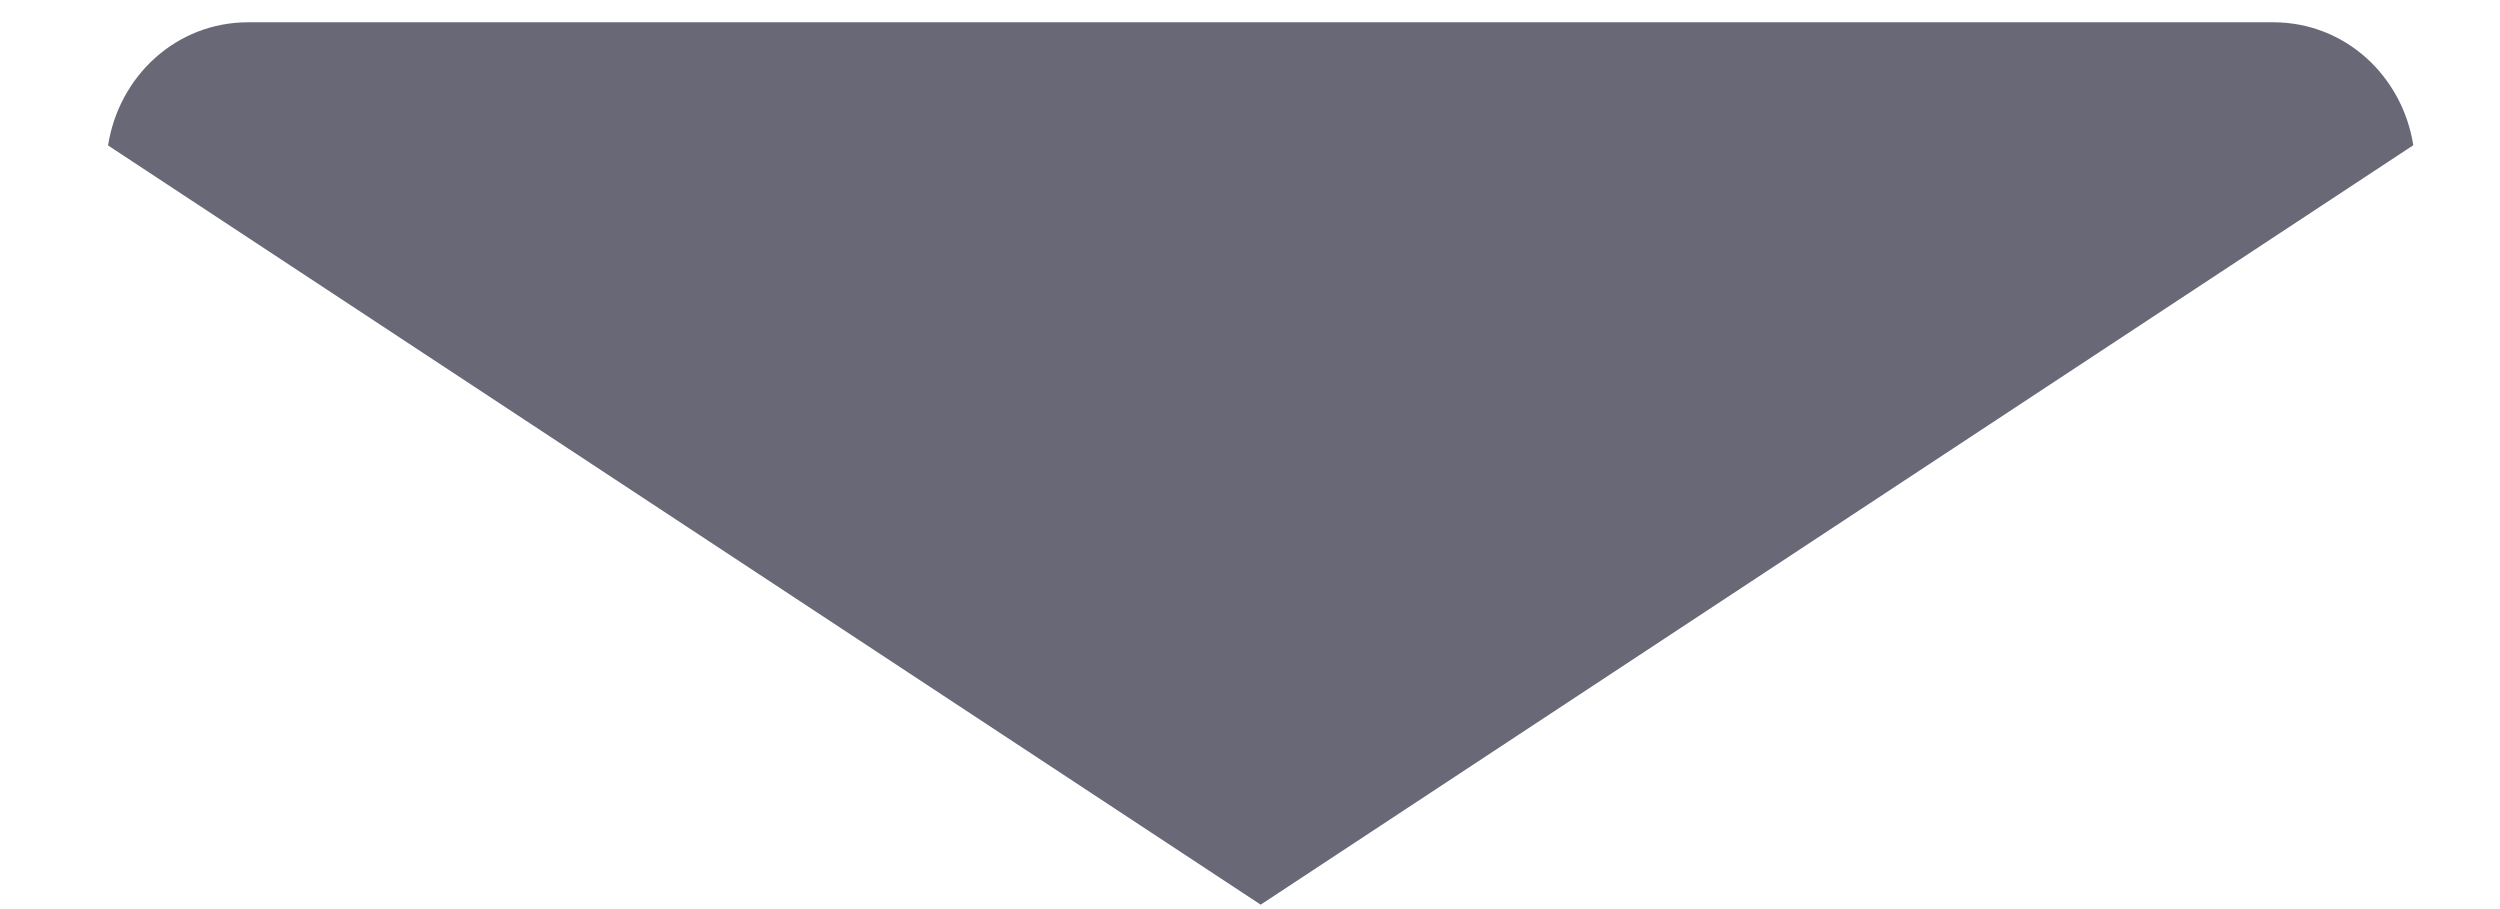 <?xml version="1.0" encoding="UTF-8" standalone="no"?><svg width='22' height='8' viewBox='0 0 22 8' fill='none' xmlns='http://www.w3.org/2000/svg'>
<path d='M20.003 0.196H2.185C1.549 0.196 1.046 0.671 0.951 1.28L11.094 7.961L21.237 1.278C21.141 0.669 20.638 0.196 20.003 0.196Z' fill='#686877'/>
</svg>
